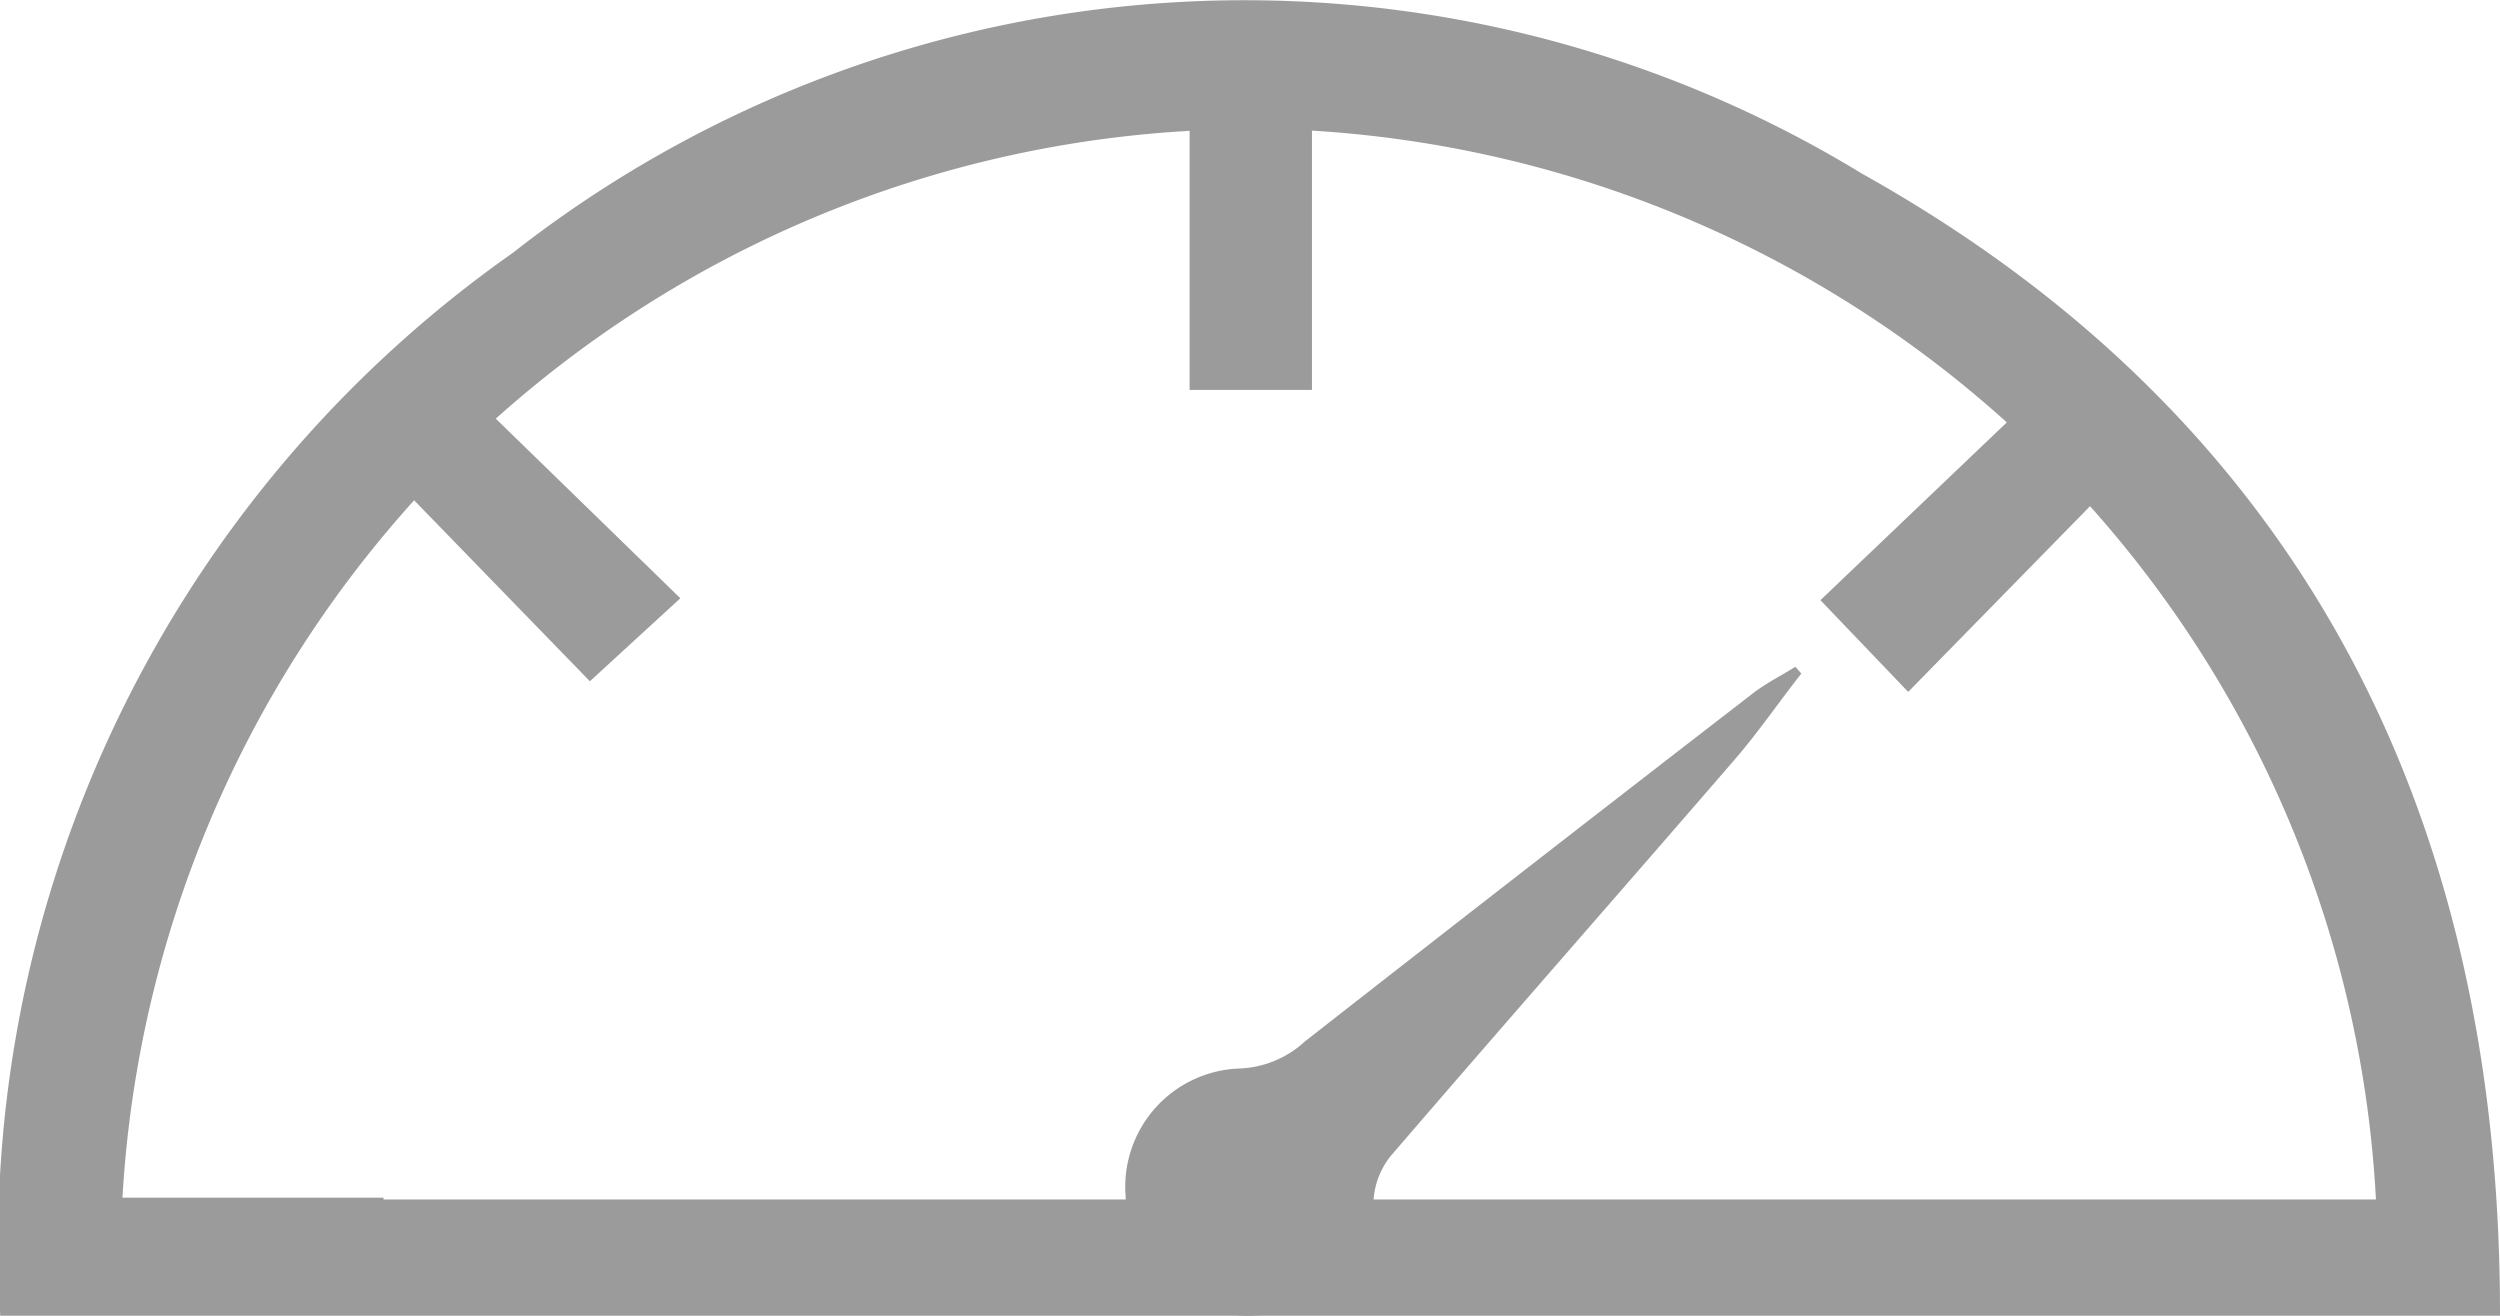 <svg id="Layer_2" data-name="Layer 2" xmlns="http://www.w3.org/2000/svg" width="22.106" height="11.634" viewBox="0 0 22.106 11.634">
  <g id="Layer_1" data-name="Layer 1" transform="translate(0 0)">
    <path id="Path_75221" data-name="Path 75221" d="M3.358,10.6v1.045H-.031A10.71,10.71,0,0,1,4.5,2.247a10.487,10.487,0,0,1,11.934-.7c3.871,2.164,5.645,5.656,5.639,10.1H3.358V10.616H20.976a9.982,9.982,0,0,0-2.528-6.13L16.84,6.128l-.776-.811,1.648-1.572a10.078,10.078,0,0,0-6.144-2.58V3.458H10.486V1.167A10.043,10.043,0,0,0,4.351,3.712L5.983,5.3l-.8.734-1.554-1.6A10.052,10.052,0,0,0,1.05,10.6Z" transform="translate(0.033 -0.01)" fill="#9b9b9b"/>
    <path id="Path_75222" data-name="Path 75222" d="M188.259,113.219c-.2.254-.379.517-.588.759-1.01,1.169-2.03,2.329-3.037,3.5a.693.693,0,0,0-.156.377,1.124,1.124,0,0,1-1.124,1.042,1.1,1.1,0,0,1-1.07-1.058,1.047,1.047,0,0,1,1.009-1.128.9.9,0,0,0,.575-.238q1.965-1.537,3.938-3.06c.124-.1.265-.17.4-.254Z" transform="translate(-172.331 -107.263)" fill="#9b9b9b"/>
  </g>
</svg>
